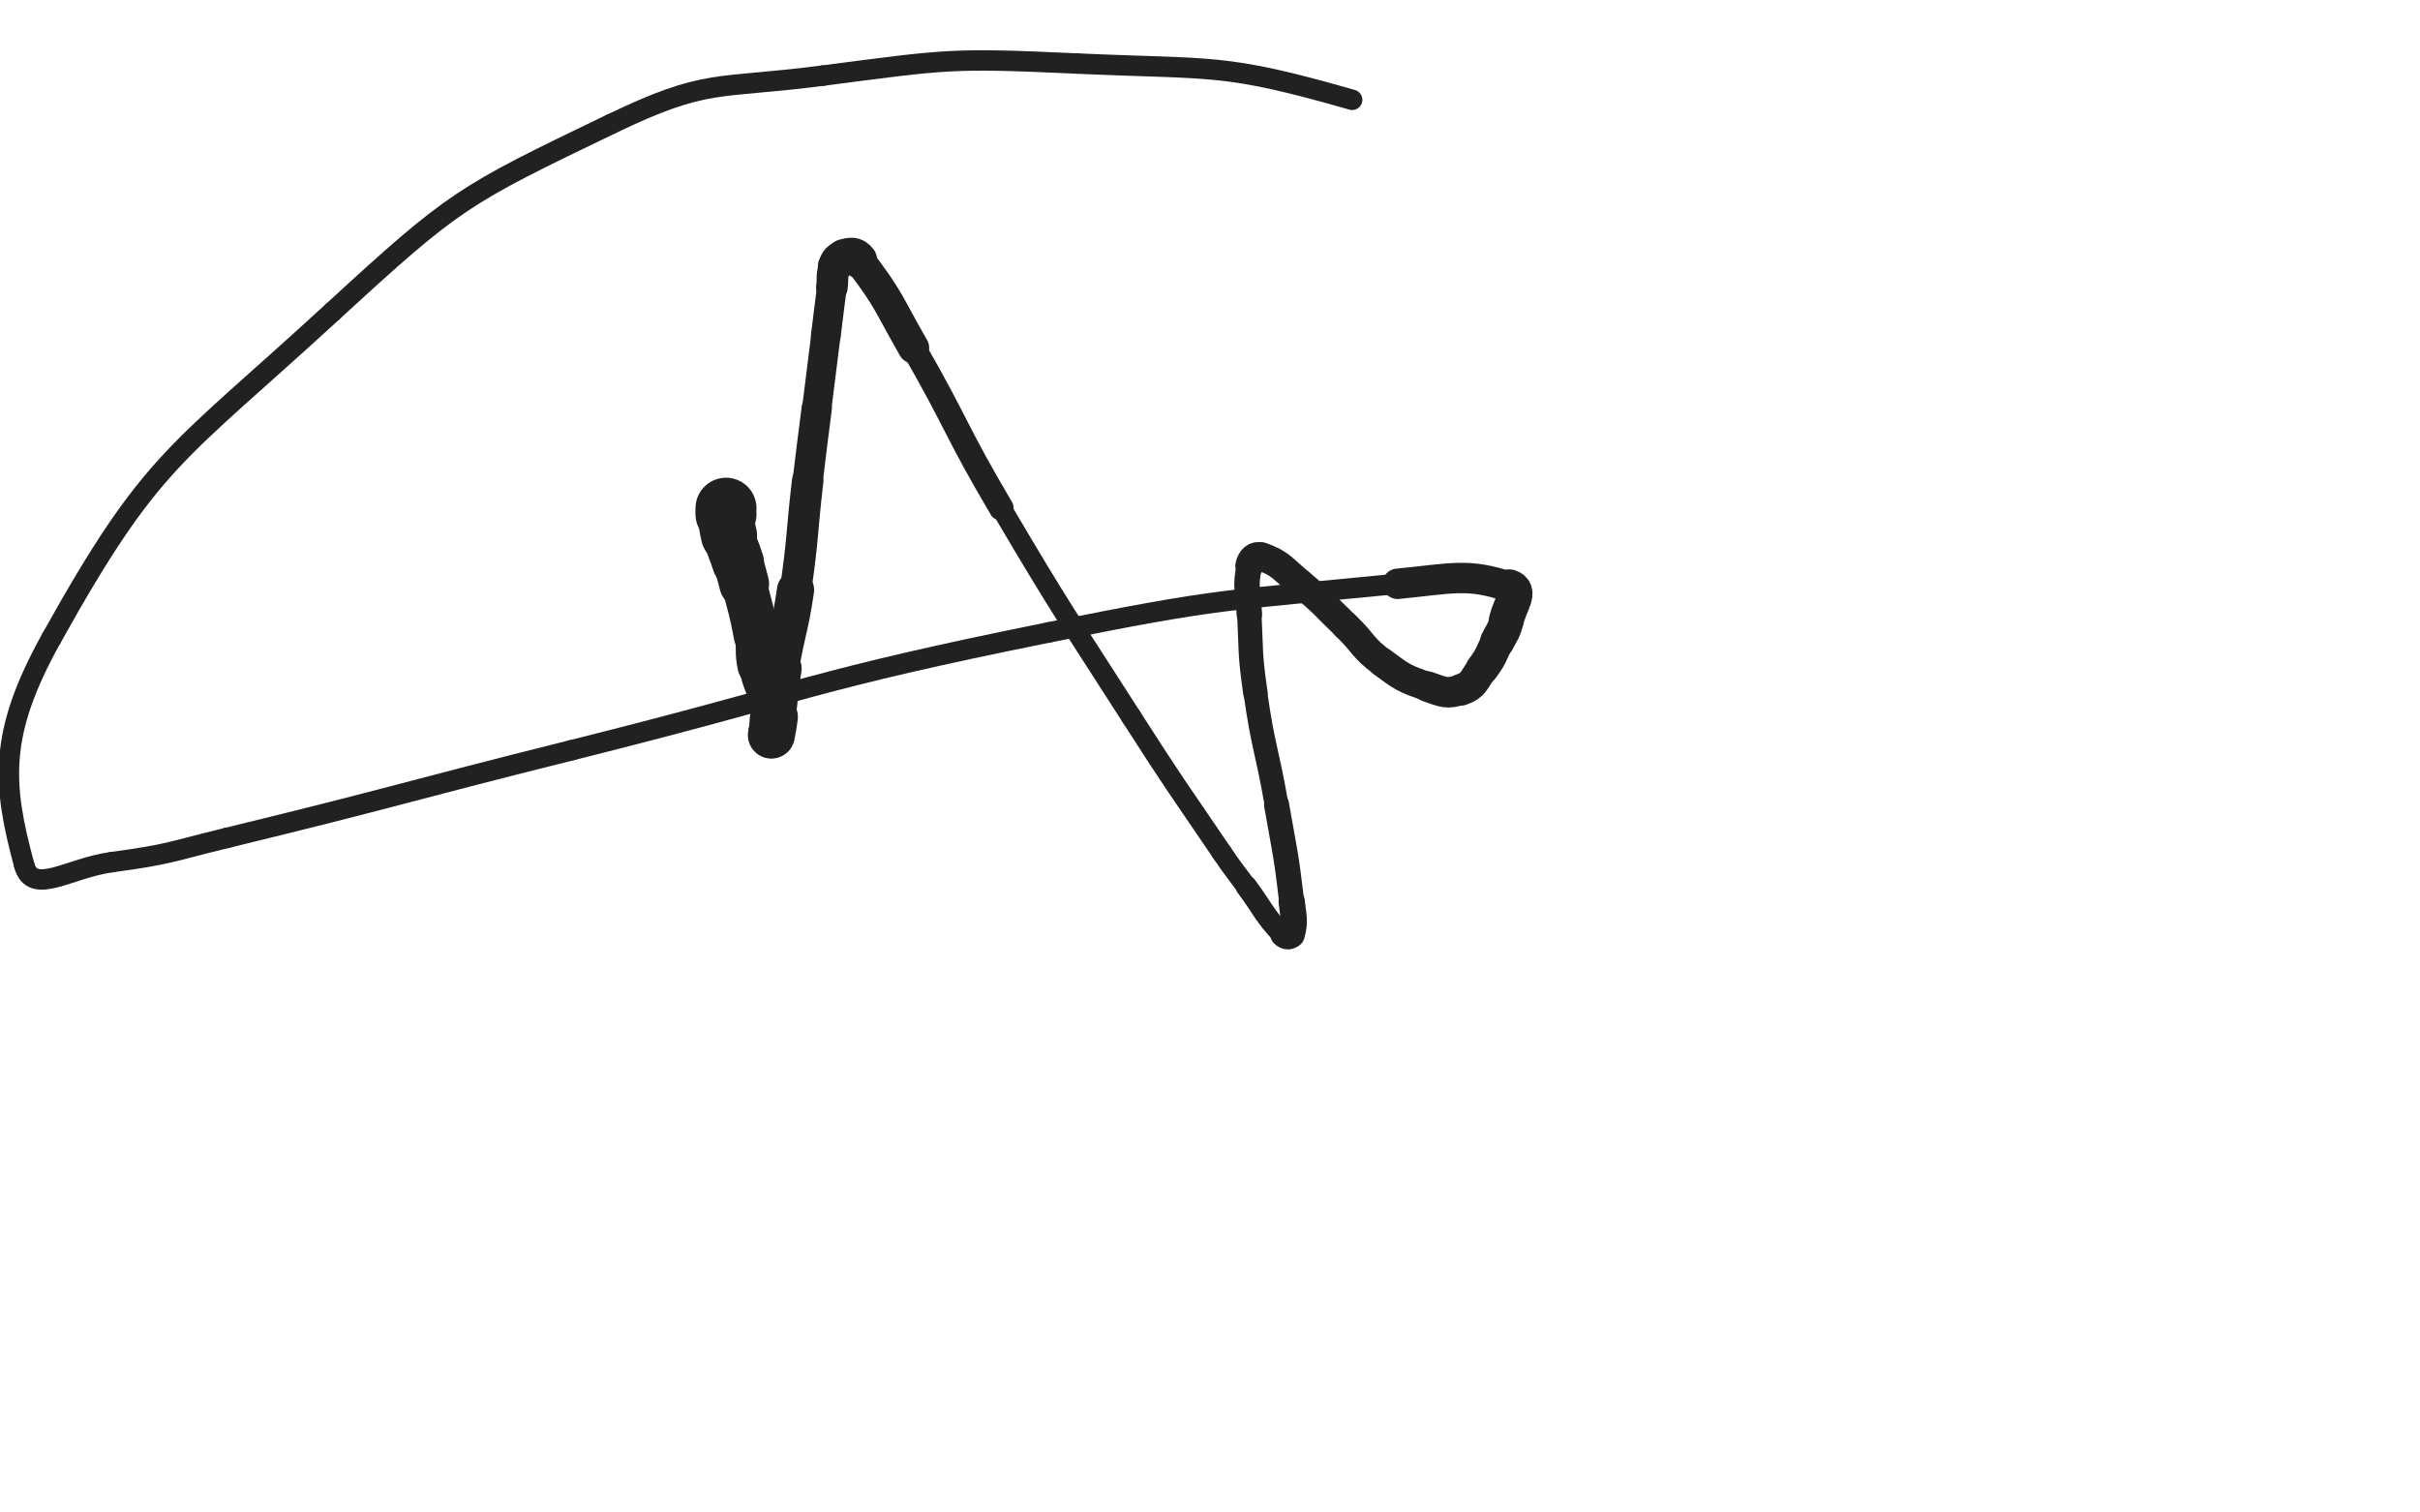 <svg xmlns="http://www.w3.org/2000/svg" xmlns:xlink="http://www.w3.org/1999/xlink" viewBox="0 0 800 500"><path d="M 240.000,168.000 C 240.000,169.000 239.890,169.008 240.000,170.000" stroke-width="20.158" stroke="rgb(33,33,33)" fill="none" stroke-linecap="round"></path><path d="M 240.000,170.000 C 240.390,173.508 240.146,173.584 241.000,177.000" stroke-width="18.544" stroke="rgb(33,33,33)" fill="none" stroke-linecap="round"></path><path d="M 241.000,177.000 C 242.146,181.584 242.585,181.474 244.000,186.000" stroke-width="17.175" stroke="rgb(33,33,33)" fill="none" stroke-linecap="round"></path><path d="M 244.000,186.000 C 245.085,189.474 245.117,189.469 246.000,193.000" stroke-width="16.479" stroke="rgb(33,33,33)" fill="none" stroke-linecap="round"></path><path d="M 246.000,193.000 C 248.117,201.469 248.413,201.431 250.000,210.000" stroke-width="14.914" stroke="rgb(33,33,33)" fill="none" stroke-linecap="round"></path><path d="M 250.000,210.000 C 250.913,214.931 249.938,215.113 251.000,220.000" stroke-width="14.419" stroke="rgb(33,33,33)" fill="none" stroke-linecap="round"></path><path d="M 251.000,220.000 C 252.438,226.613 253.538,226.419 255.000,233.000" stroke-width="13.650" stroke="rgb(33,33,33)" fill="none" stroke-linecap="round"></path><path d="M 255.000,233.000 C 255.538,235.419 255.000,235.500 255.000,238.000" stroke-width="13.972" stroke="rgb(33,33,33)" fill="none" stroke-linecap="round"></path><path d="M 255.000,238.000 C 255.000,240.000 255.000,240.000 255.000,242.000" stroke-width="14.367" stroke="rgb(33,33,33)" fill="none" stroke-linecap="round"></path><path d="M 255.000,242.000 C 255.000,242.500 254.929,243.353 255.000,243.000" stroke-width="15.127" stroke="rgb(33,33,33)" fill="none" stroke-linecap="round"></path><path d="M 255.000,243.000 C 255.429,240.853 255.589,240.013 256.000,237.000" stroke-width="15.531" stroke="rgb(33,33,33)" fill="none" stroke-linecap="round"></path><path d="M 256.000,237.000 C 257.089,229.013 256.675,228.949 258.000,221.000" stroke-width="14.017" stroke="rgb(33,33,33)" fill="none" stroke-linecap="round"></path><path d="M 258.000,221.000 C 260.175,207.949 261.100,208.091 263.000,195.000" stroke-width="12.274" stroke="rgb(33,33,33)" fill="none" stroke-linecap="round"></path><path d="M 263.000,195.000 C 265.600,177.091 264.901,176.988 267.000,159.000" stroke-width="10.406" stroke="rgb(33,33,33)" fill="none" stroke-linecap="round"></path><path d="M 267.000,159.000 C 268.401,146.988 268.500,147.000 270.000,135.000" stroke-width="9.997" stroke="rgb(33,33,33)" fill="none" stroke-linecap="round"></path><path d="M 270.000,135.000 C 271.500,123.000 271.500,123.000 273.000,111.000" stroke-width="9.693" stroke="rgb(33,33,33)" fill="none" stroke-linecap="round"></path><path d="M 273.000,111.000 C 274.000,103.000 273.957,102.994 275.000,95.000" stroke-width="9.825" stroke="rgb(33,33,33)" fill="none" stroke-linecap="round"></path><path d="M 275.000,95.000 C 275.457,91.494 274.750,91.125 276.000,88.000" stroke-width="10.453" stroke="rgb(33,33,33)" fill="none" stroke-linecap="round"></path><path d="M 276.000,88.000 C 276.750,86.125 277.183,85.454 279.000,85.000" stroke-width="11.252" stroke="rgb(33,33,33)" fill="none" stroke-linecap="round"></path><path d="M 279.000,85.000 C 281.183,84.454 282.505,84.050 284.000,86.000" stroke-width="11.937" stroke="rgb(33,33,33)" fill="none" stroke-linecap="round"></path><path d="M 284.000,86.000 C 294.005,99.050 293.516,100.199 302.000,115.000" stroke-width="10.339" stroke="rgb(33,33,33)" fill="none" stroke-linecap="round"></path><path d="M 302.000,115.000 C 317.016,141.199 315.653,141.995 331.000,168.000" stroke-width="8.173" stroke="rgb(33,33,33)" fill="none" stroke-linecap="round"></path><path d="M 331.000,168.000 C 351.653,202.995 352.081,202.770 374.000,237.000" stroke-width="6.750" stroke="rgb(33,33,33)" fill="none" stroke-linecap="round"></path><path d="M 374.000,237.000 C 388.581,259.770 388.818,259.627 404.000,282.000" stroke-width="6.750" stroke="rgb(33,33,33)" fill="none" stroke-linecap="round"></path><path d="M 404.000,282.000 C 407.818,287.627 407.952,287.535 412.000,293.000" stroke-width="6.750" stroke="rgb(33,33,33)" fill="none" stroke-linecap="round"></path><path d="M 412.000,293.000 C 417.952,301.035 417.478,302.043 424.000,309.000" stroke-width="7.114" stroke="rgb(33,33,33)" fill="none" stroke-linecap="round"></path><path d="M 424.000,309.000 C 424.978,310.043 426.679,310.179 427.000,309.000" stroke-width="8.060" stroke="rgb(33,33,33)" fill="none" stroke-linecap="round"></path><path d="M 427.000,309.000 C 428.179,304.679 427.634,303.451 427.000,298.000" stroke-width="8.683" stroke="rgb(33,33,33)" fill="none" stroke-linecap="round"></path><path d="M 427.000,298.000 C 425.134,281.951 424.774,281.953 422.000,266.000" stroke-width="8.276" stroke="rgb(33,33,33)" fill="none" stroke-linecap="round"></path><path d="M 422.000,266.000 C 418.774,247.453 417.659,247.612 415.000,229.000" stroke-width="7.862" stroke="rgb(33,33,33)" fill="none" stroke-linecap="round"></path><path d="M 415.000,229.000 C 413.159,216.112 413.620,216.015 413.000,203.000" stroke-width="8.071" stroke="rgb(33,33,33)" fill="none" stroke-linecap="round"></path><path d="M 413.000,203.000 C 412.620,195.015 411.476,194.238 413.000,187.000" stroke-width="8.412" stroke="rgb(33,33,33)" fill="none" stroke-linecap="round"></path><path d="M 413.000,187.000 C 413.476,184.738 414.958,183.279 417.000,184.000" stroke-width="9.254" stroke="rgb(33,33,33)" fill="none" stroke-linecap="round"></path><path d="M 417.000,184.000 C 423.458,186.279 423.907,187.995 430.000,193.000" stroke-width="9.478" stroke="rgb(33,33,33)" fill="none" stroke-linecap="round"></path><path d="M 430.000,193.000 C 437.907,199.495 437.611,199.885 445.000,207.000" stroke-width="9.416" stroke="rgb(33,33,33)" fill="none" stroke-linecap="round"></path><path d="M 445.000,207.000 C 451.111,212.885 450.256,214.004 457.000,219.000" stroke-width="9.495" stroke="rgb(33,33,33)" fill="none" stroke-linecap="round"></path><path d="M 457.000,219.000 C 463.756,224.004 464.120,224.272 472.000,227.000" stroke-width="9.666" stroke="rgb(33,33,33)" fill="none" stroke-linecap="round"></path><path d="M 472.000,227.000 C 477.120,228.772 478.254,229.582 483.000,228.000" stroke-width="10.095" stroke="rgb(33,33,33)" fill="none" stroke-linecap="round"></path><path d="M 483.000,228.000 C 487.254,226.582 487.059,224.922 490.000,221.000" stroke-width="10.500" stroke="rgb(33,33,33)" fill="none" stroke-linecap="round"></path><path d="M 490.000,221.000 C 493.059,216.922 492.701,216.598 495.000,212.000" stroke-width="10.864" stroke="rgb(33,33,33)" fill="none" stroke-linecap="round"></path><path d="M 495.000,212.000 C 496.701,208.598 497.184,208.673 498.000,205.000" stroke-width="11.372" stroke="rgb(33,33,33)" fill="none" stroke-linecap="round"></path><path d="M 498.000,205.000 C 499.184,199.673 503.137,195.379 499.000,194.000" stroke-width="11.541" stroke="rgb(33,33,33)" fill="none" stroke-linecap="round"></path><path d="M 499.000,194.000 C 485.137,189.379 480.371,191.187 462.000,193.000" stroke-width="10.050" stroke="rgb(33,33,33)" fill="none" stroke-linecap="round"></path><path d="M 462.000,193.000 C 404.371,198.687 403.836,197.550 347.000,209.000" stroke-width="6.750" stroke="rgb(33,33,33)" fill="none" stroke-linecap="round"></path><path d="M 347.000,209.000 C 267.336,225.050 267.941,228.265 189.000,248.000" stroke-width="6.750" stroke="rgb(33,33,33)" fill="none" stroke-linecap="round"></path><path d="M 189.000,248.000 C 131.941,262.265 132.137,263.092 75.000,277.000" stroke-width="6.750" stroke="rgb(33,33,33)" fill="none" stroke-linecap="round"></path><path d="M 75.000,277.000 C 56.137,281.592 56.173,282.424 37.000,285.000" stroke-width="6.750" stroke="rgb(33,33,33)" fill="none" stroke-linecap="round"></path><path d="M 37.000,285.000 C 22.673,286.924 10.775,296.269 8.000,286.000" stroke-width="6.750" stroke="rgb(33,33,33)" fill="none" stroke-linecap="round"></path><path d="M 8.000,286.000 C 0.775,259.269 -0.667,242.696 17.000,211.000" stroke-width="6.750" stroke="rgb(33,33,33)" fill="none" stroke-linecap="round"></path><path d="M 17.000,211.000 C 50.333,151.196 57.987,150.796 110.000,103.000" stroke-width="6.750" stroke="rgb(33,33,33)" fill="none" stroke-linecap="round"></path><path d="M 110.000,103.000 C 150.487,65.796 152.827,64.676 202.000,41.000" stroke-width="6.750" stroke="rgb(33,33,33)" fill="none" stroke-linecap="round"></path><path d="M 202.000,41.000 C 233.827,25.676 236.535,29.606 272.000,25.000" stroke-width="6.750" stroke="rgb(33,33,33)" fill="none" stroke-linecap="round"></path><path d="M 272.000,25.000 C 313.535,19.606 314.163,19.087 356.000,21.000" stroke-width="6.750" stroke="rgb(33,33,33)" fill="none" stroke-linecap="round"></path><path d="M 356.000,21.000 C 401.663,23.087 403.872,20.630 447.000,33.000" stroke-width="6.750" stroke="rgb(33,33,33)" fill="none" stroke-linecap="round"></path></svg>
